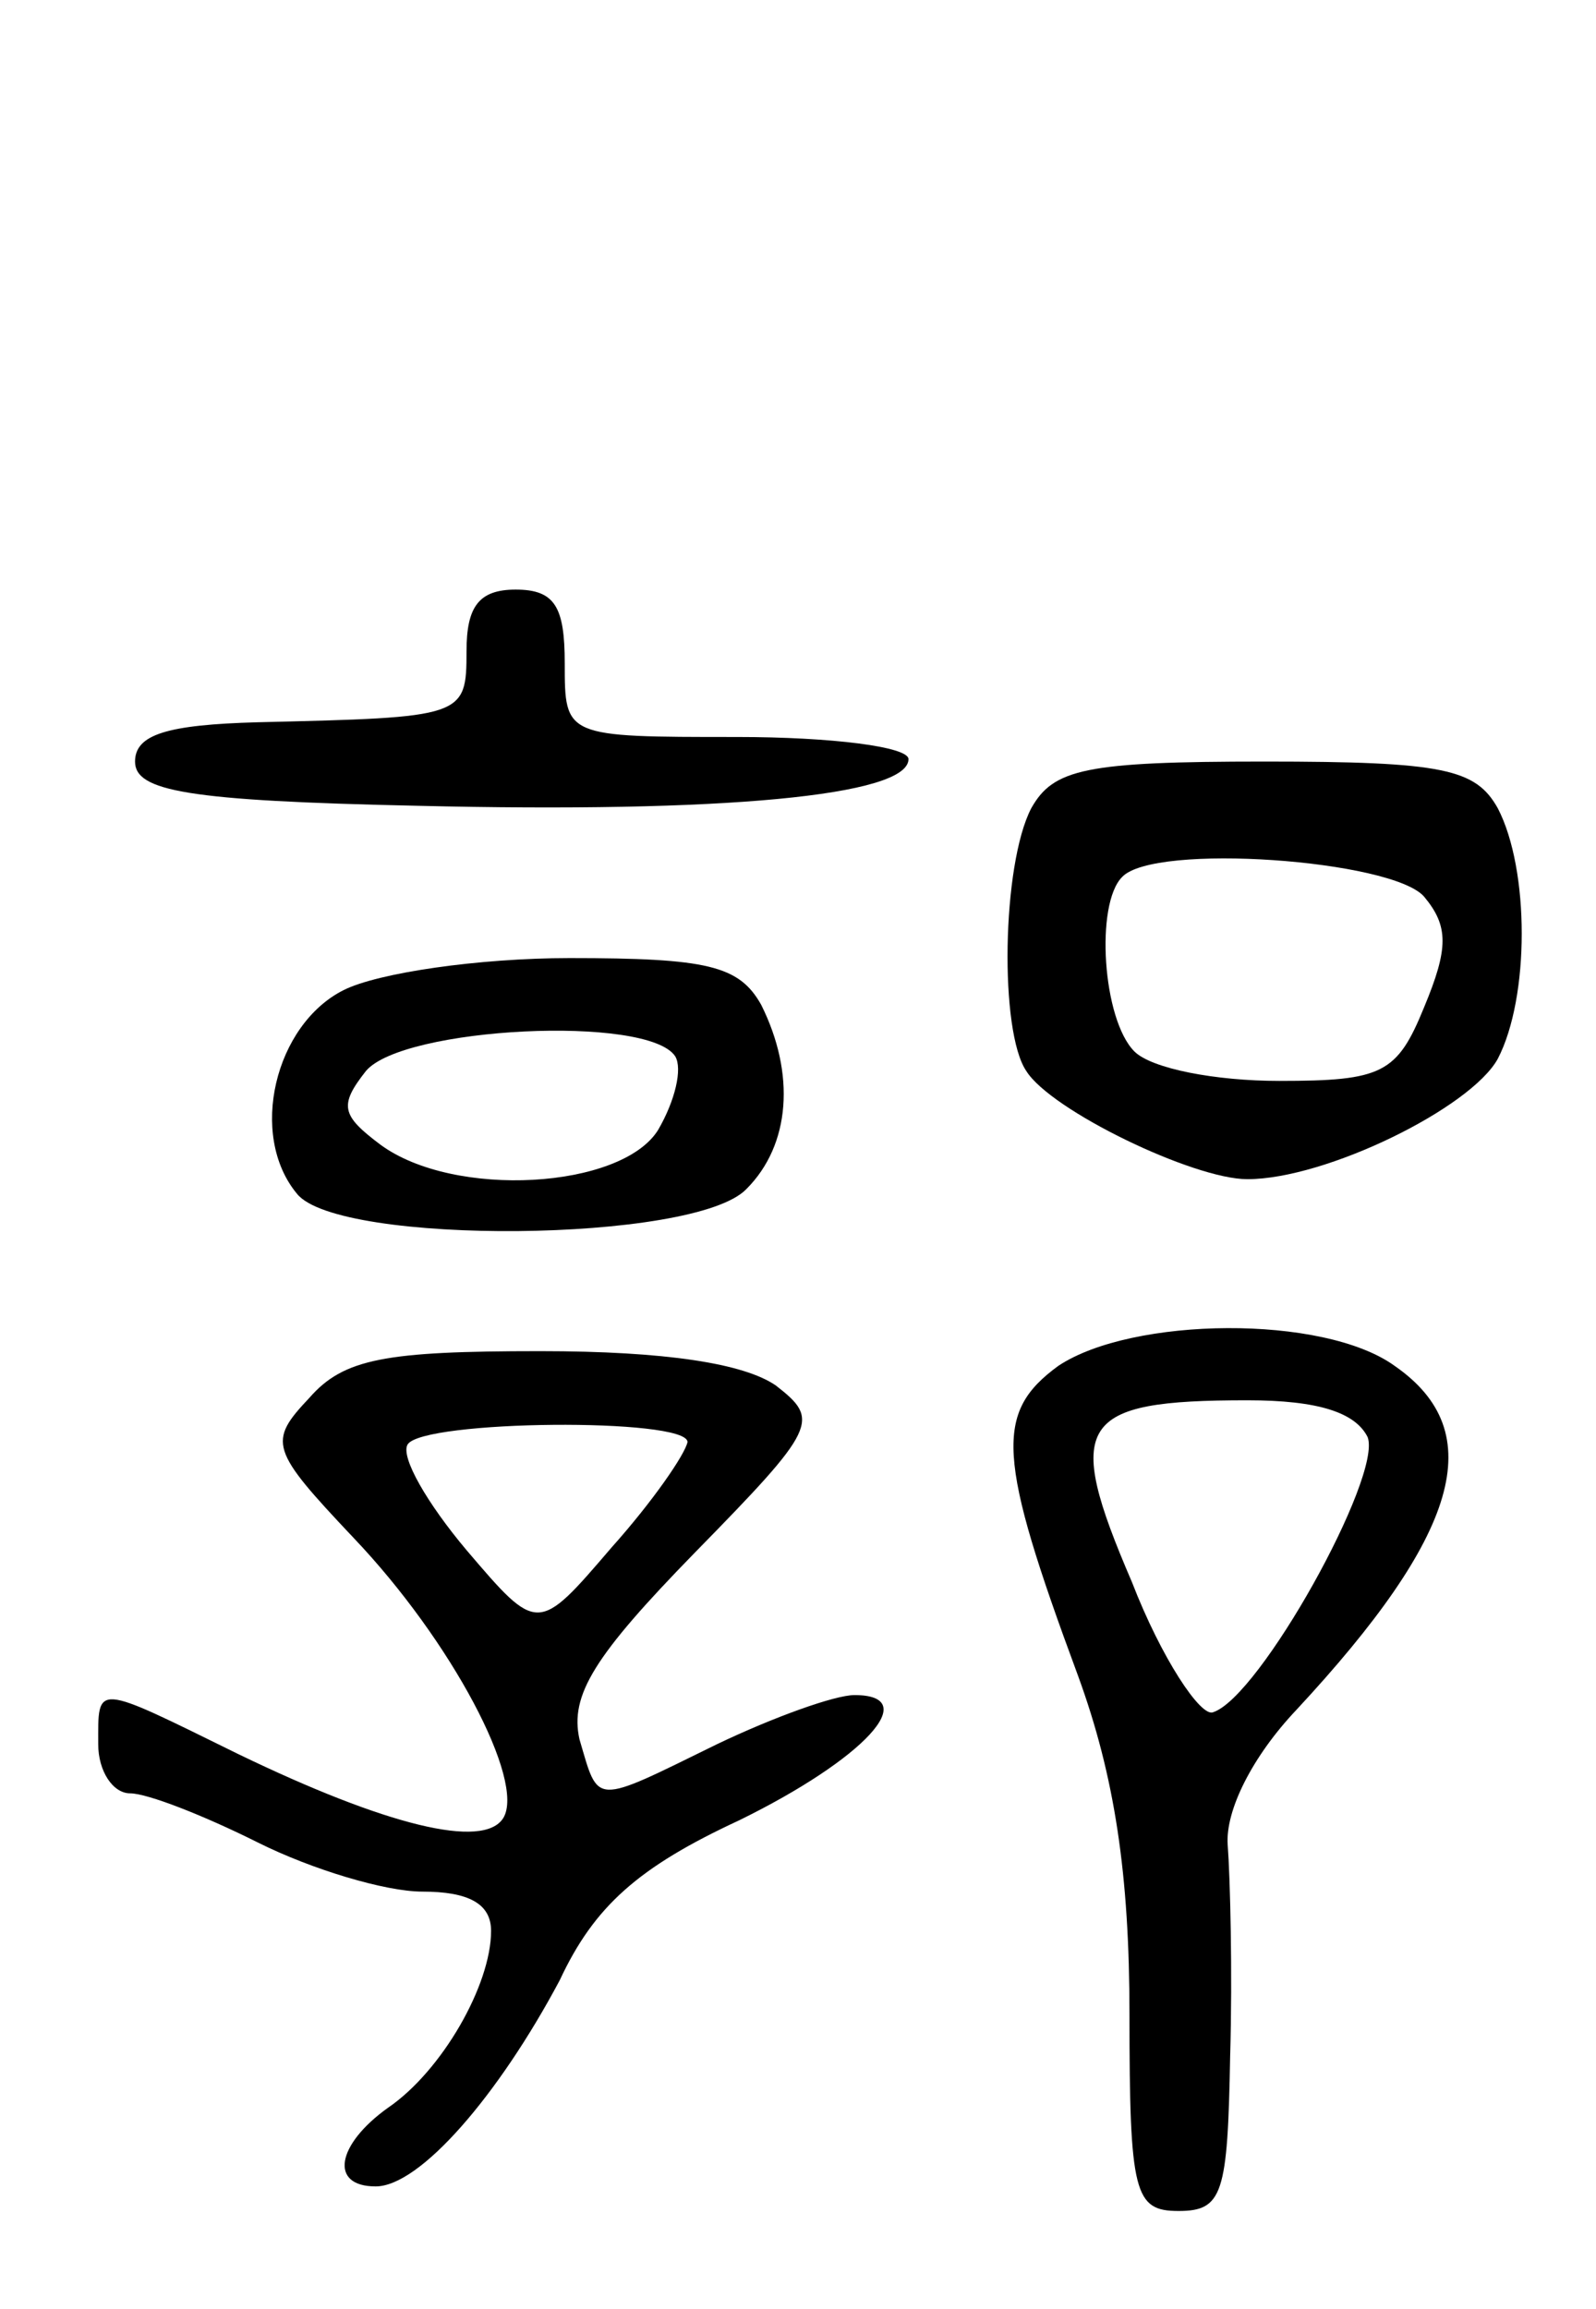 <svg version="1.0" xmlns="http://www.w3.org/2000/svg"
 width="65pt" height="94pt" viewBox="0 0 65 94"
 preserveAspectRatio="xMidYMid meet">
<g transform="translate(0,94) scale(0.1,-0.1)"
fill="#000000" stroke="none">
<path d="M190 675 c0 -27 -1 -27 -85 -29 -37 -1 -50 -5 -50 -16 0 -12 21 -16
115 -18 124 -3 200 4 200 19 0 5 -31 9 -70 9 -70 0 -70 0 -70 30 0 23 -4 30
-20 30 -15 0 -20 -7 -20 -25z"/>
<path d="M420 611 c-12 -23 -13 -91 -2 -107 10 -16 68 -44 90 -44 32 0 91 29
102 49 13 25 13 77 0 102 -9 16 -22 19 -95 19 -73 0 -86 -3 -95 -19z m160 -36
c10 -12 10 -21 0 -45 -11 -27 -17 -30 -59 -30 -26 0 -52 5 -59 12 -13 13 -16
60 -5 71 13 14 110 7 123 -8z"/>
<path d="M140 537 c-28 -14 -39 -59 -19 -83 17 -21 162 -20 183 2 18 18 20 47
6 75 -9 16 -22 19 -78 19 -37 0 -78 -6 -92 -13z m135 -27 c3 -5 0 -18 -7 -30
-15 -24 -83 -28 -113 -6 -16 12 -17 16 -6 30 15 18 115 23 126 6z"/>
<path d="M431 384 c-26 -19 -25 -37 8 -126 15 -41 21 -81 21 -138 0 -73 2 -80
20 -80 18 0 20 7 21 63 1 34 0 73 -1 86 -1 14 10 36 28 55 66 71 79 113 40
140 -29 21 -107 20 -137 0z m126 -29 c6 -16 -44 -106 -63 -112 -5 -2 -21 22
-33 53 -28 65 -22 74 47 74 29 0 44 -5 49 -15z"/>
<path d="M126 371 c-17 -18 -16 -21 18 -57 40 -42 70 -99 61 -114 -8 -13 -48
-3 -108 26 -59 29 -57 29 -57 4 0 -11 6 -20 13 -20 7 0 30 -9 52 -20 22 -11
52 -20 67 -20 19 0 28 -5 28 -16 0 -22 -20 -57 -42 -72 -21 -15 -24 -32 -5
-32 18 0 50 37 75 84 14 30 32 46 73 65 51 25 75 51 47 51 -8 0 -33 -9 -56
-20 -51 -25 -48 -25 -56 2 -4 18 6 34 47 76 50 51 51 54 33 68 -13 9 -45 14
-96 14 -63 0 -80 -3 -94 -19z m154 -18 c-1 -5 -14 -24 -31 -43 -30 -35 -30
-35 -59 -1 -16 19 -27 38 -24 43 6 10 114 11 114 1z"/>
</g>
</svg>
